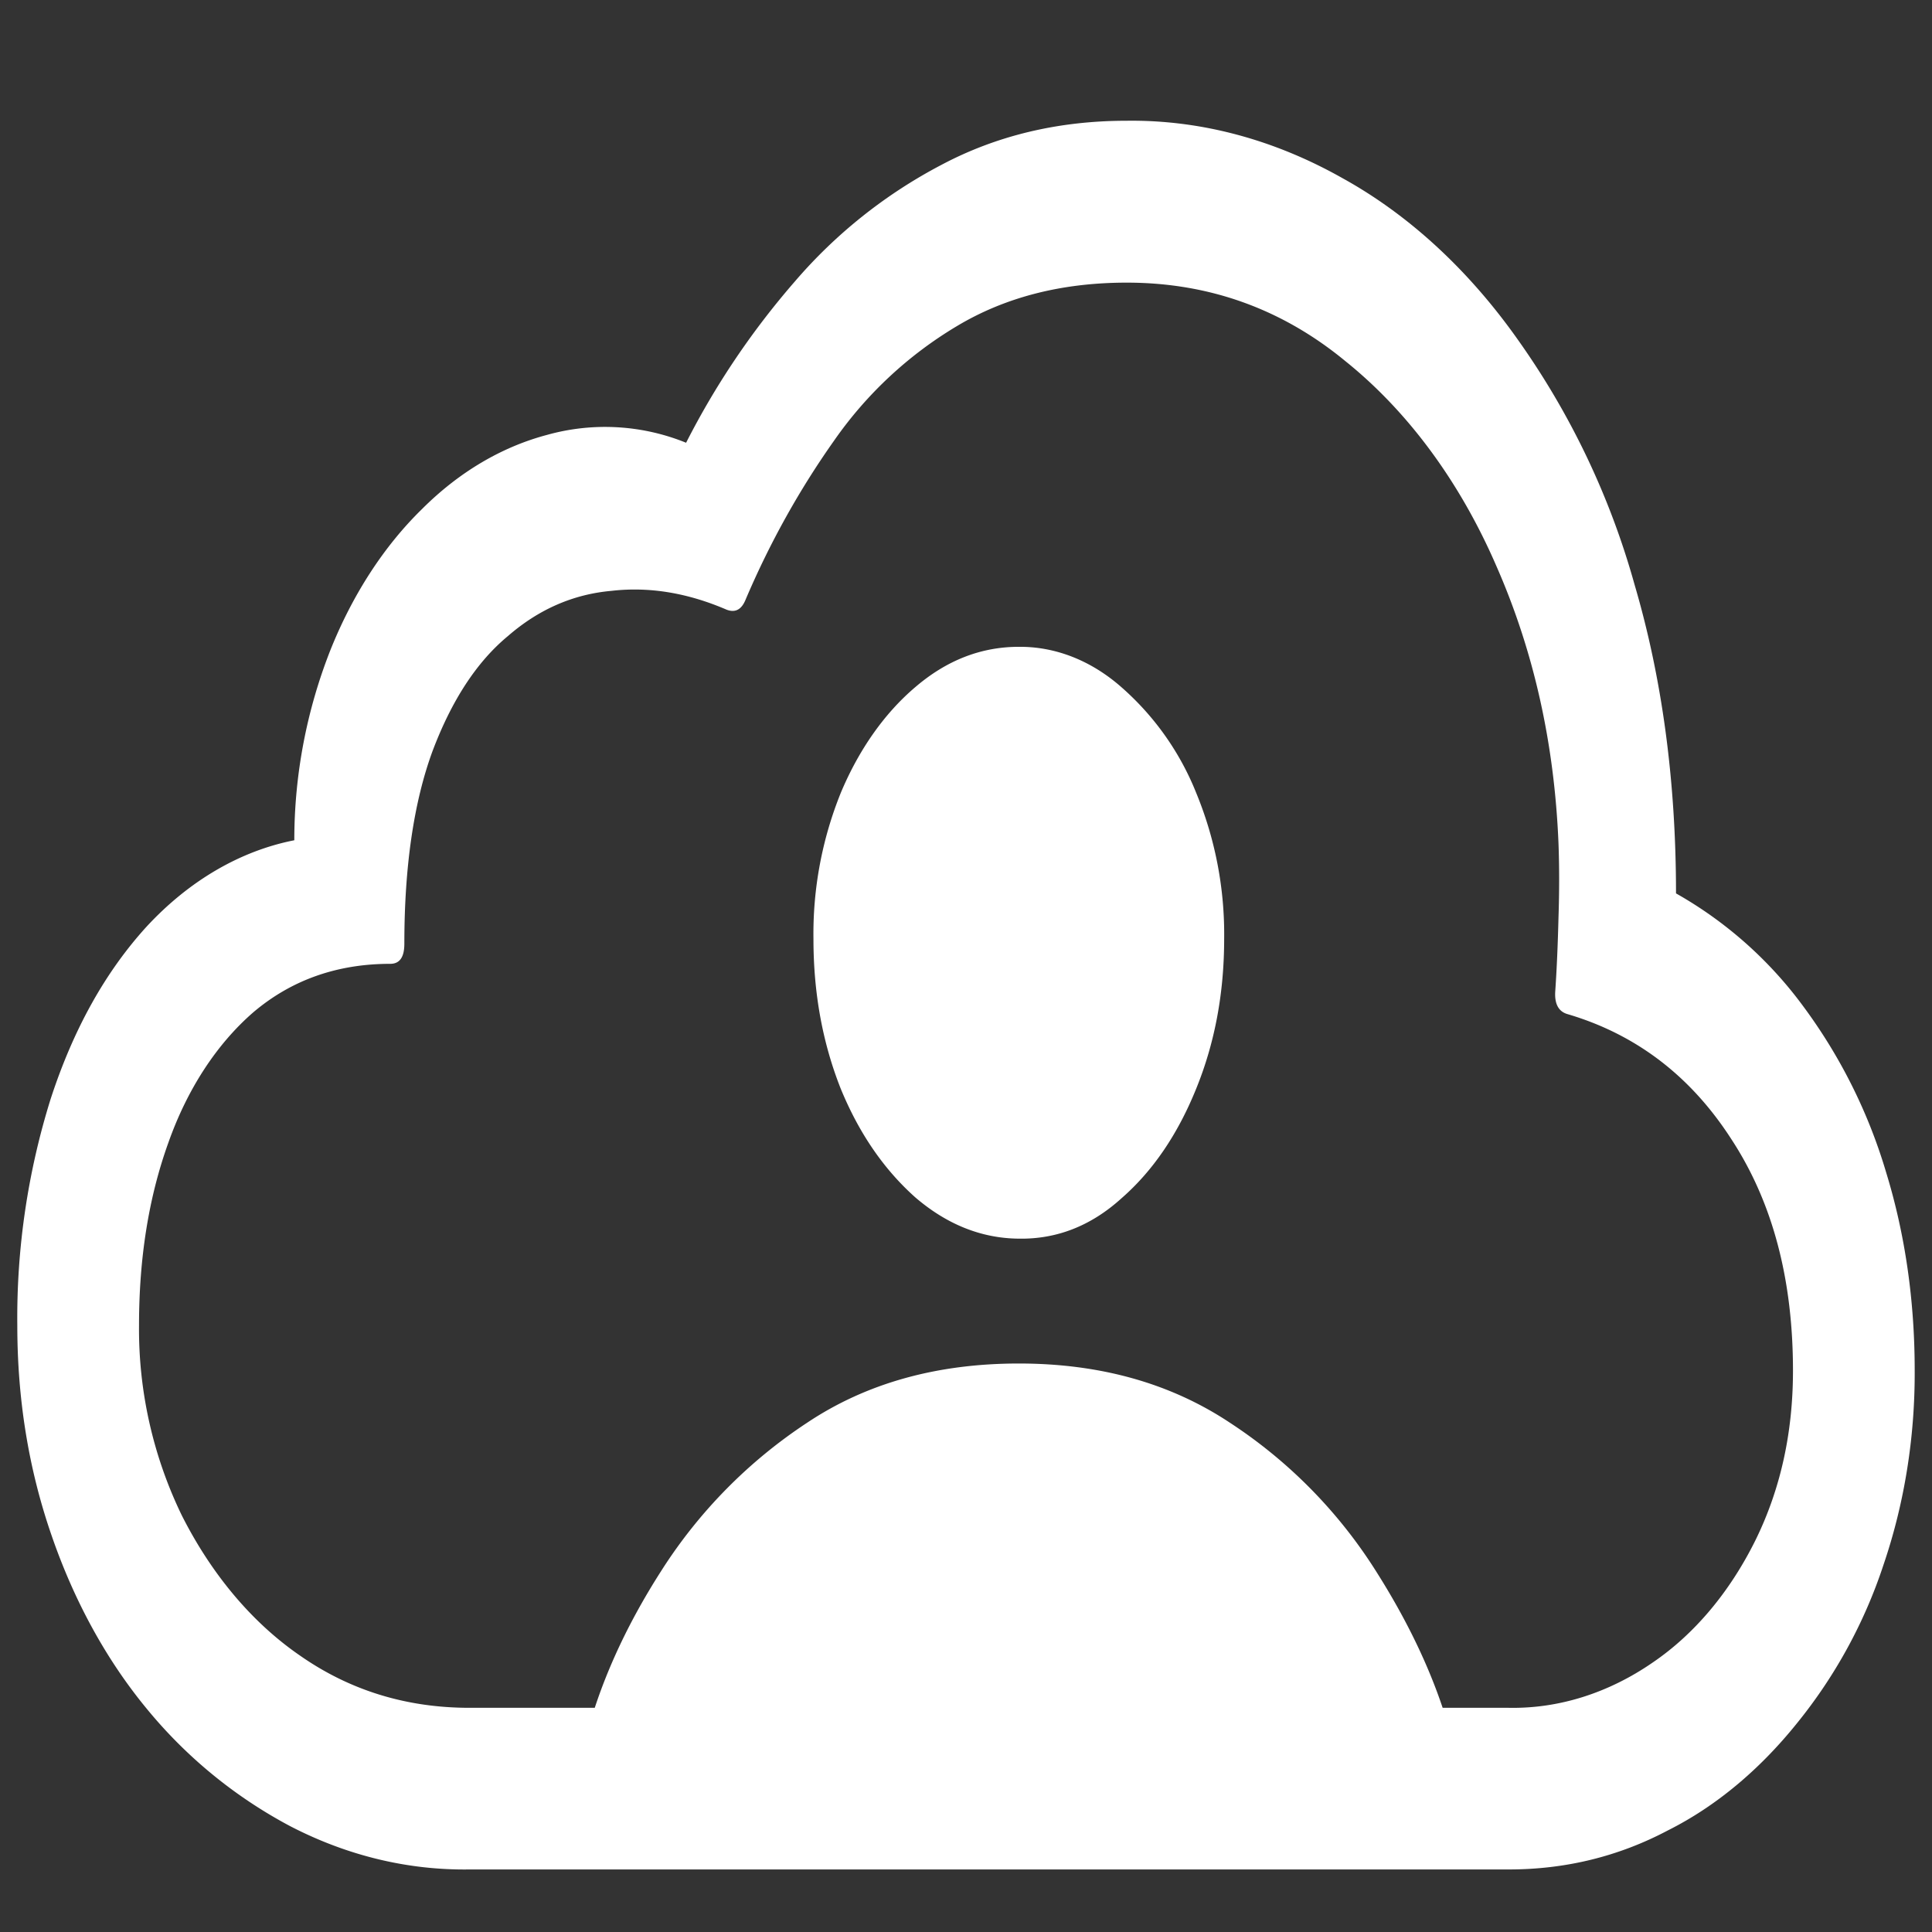 <svg xmlns="http://www.w3.org/2000/svg" width="24" height="24"><rect width="100%" height="100%" fill="#333333" stroke="none"/><path style="stroke:none;fill-rule:nonzero;fill:#fff;fill-opacity:1" d="M7.266 21.637h10.78c-.179-.7-.503-1.414-.964-2.137a6.07 6.07 0 0 0-1.8-1.824c-.739-.492-1.614-.738-2.626-.738-1.02 0-1.898.246-2.633.738a6.163 6.163 0 0 0-1.8 1.824c-.465.723-.782 1.438-.957 2.137Zm5.39-6.25c.469.008.895-.157 1.274-.5.39-.34.699-.793.93-1.364.23-.566.347-1.183.347-1.863a4.6 4.6 0 0 0-.348-1.812 3.445 3.445 0 0 0-.93-1.313c-.378-.332-.82-.504-1.273-.5-.469 0-.898.168-1.285.5-.387.328-.703.781-.926 1.313a4.674 4.674 0 0 0-.34 1.816c0 .676.114 1.293.34 1.863.23.559.54 1.004.926 1.348.387.332.816.508 1.285.512Zm6.086 7.836c.703 0 1.363-.16 1.977-.485.593-.297 1.136-.75 1.601-1.328a6.2 6.2 0 0 0 1.078-1.973c.258-.757.391-1.578.387-2.414 0-.87-.12-1.695-.355-2.46a6.62 6.62 0 0 0-1.024-2.055 5.037 5.037 0 0 0-1.586-1.41c0-1.391-.172-2.672-.515-3.836a9.778 9.778 0 0 0-1.453-3.047c-.61-.863-1.352-1.547-2.172-2-.848-.48-1.762-.727-2.684-.715-.848 0-1.617.184-2.305.55a6.172 6.172 0 0 0-1.82 1.45 9.862 9.862 0 0 0-1.348 2 2.675 2.675 0 0 0-1.726-.098c-.563.149-1.094.461-1.555.922-.472.461-.86 1.059-1.137 1.75a6.438 6.438 0 0 0-.449 2.364c-.672.132-1.308.503-1.836 1.074-.515.566-.91 1.277-1.191 2.14a9.114 9.114 0 0 0-.414 2.813c0 .914.14 1.781.422 2.598.281.82.683 1.554 1.183 2.16a5.844 5.844 0 0 0 1.79 1.465c.71.367 1.464.546 2.222.535Zm0-2.008H5.832c-.789 0-1.492-.219-2.11-.652-.59-.407-1.093-1.004-1.464-1.739a5.3 5.3 0 0 1-.531-2.363c0-.832.12-1.586.363-2.262.234-.664.598-1.226 1.058-1.625.47-.398 1.036-.601 1.7-.601.117 0 .175-.082.175-.25 0-.961.118-1.758.348-2.387.238-.633.55-1.113.938-1.434.386-.336.816-.52 1.285-.562.476-.055.953.027 1.433.234.106.04.184 0 .235-.125.304-.715.675-1.375 1.097-1.972a4.948 4.948 0 0 1 1.528-1.426c.601-.36 1.304-.54 2.11-.54 1.026 0 1.933.329 2.718.977.777.625 1.422 1.5 1.875 2.547.465 1.059.719 2.203.77 3.438.011.293.011.601 0 .93-.008.316-.02.617-.04.91-.011.156.04.253.153.285.847.25 1.527.765 2.035 1.554.512.782.765 1.739.765 2.875 0 .774-.156 1.477-.468 2.11-.32.644-.758 1.164-1.274 1.515-.55.38-1.168.575-1.789.563Zm0 0"/></svg>